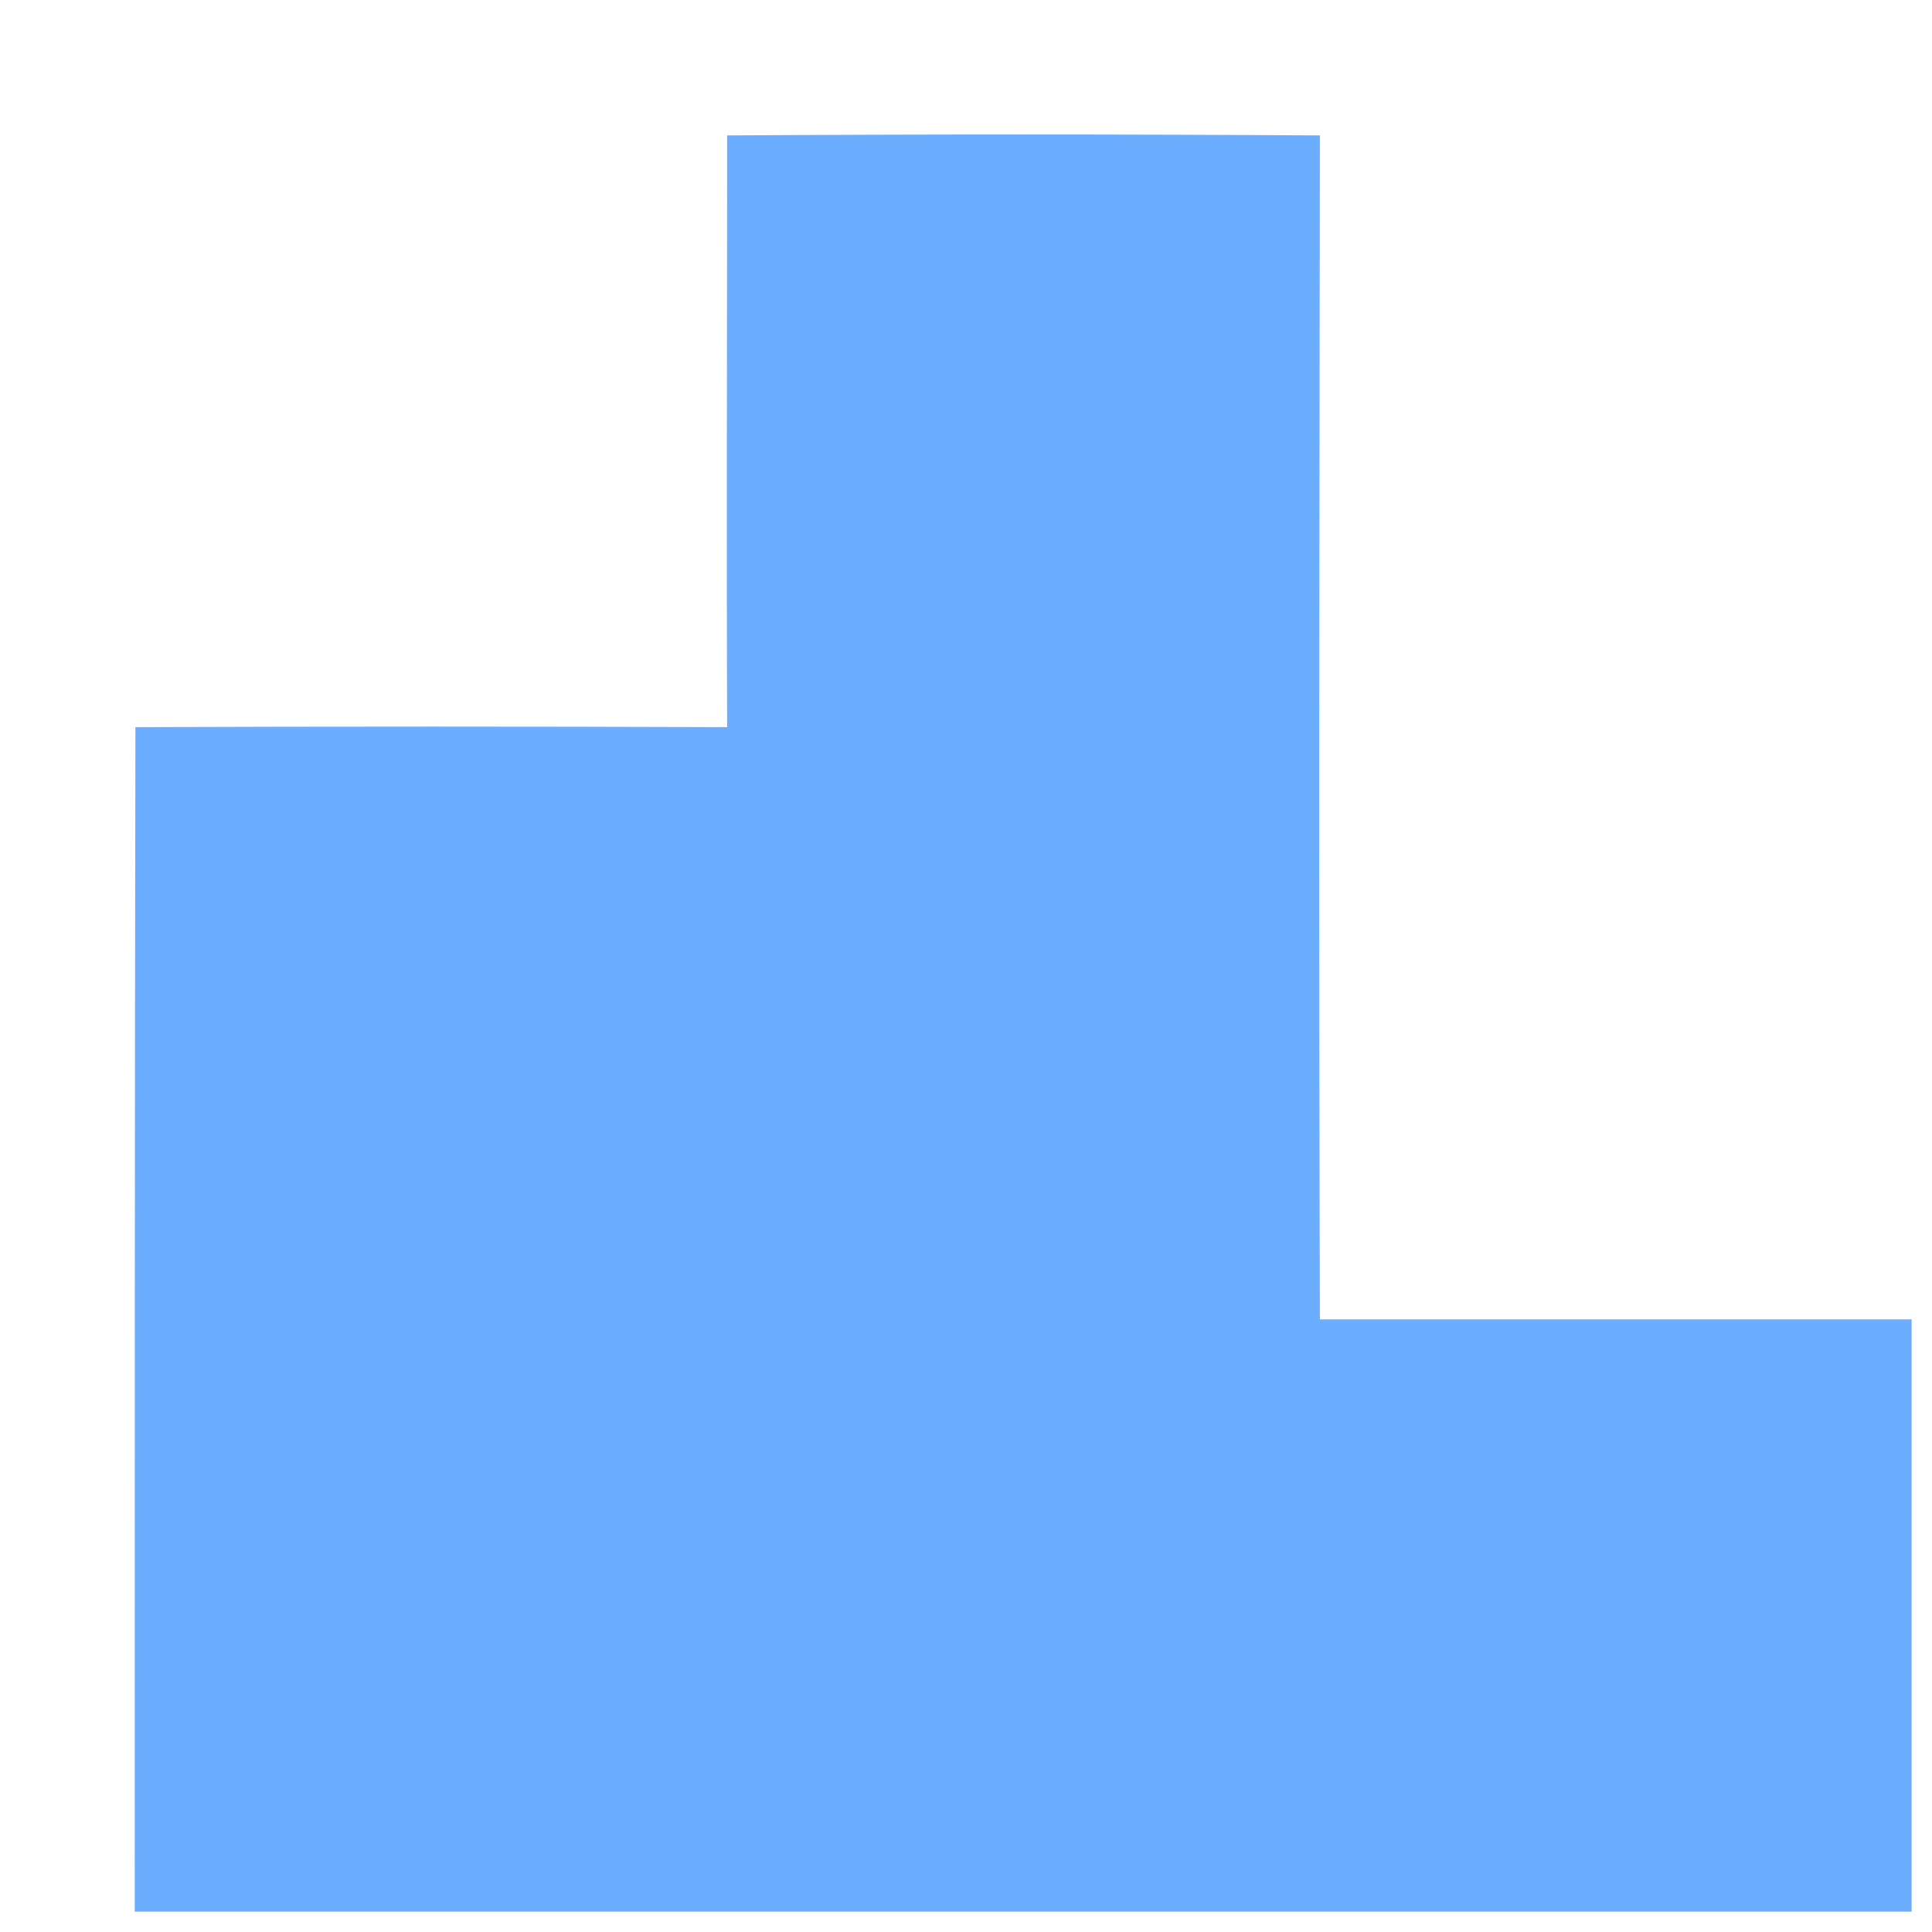 ﻿<?xml version="1.0" encoding="utf-8"?>
<svg version="1.1" xmlns:xlink="http://www.w3.org/1999/xlink" width="11px" height="11px" xmlns="http://www.w3.org/2000/svg">
  <g transform="matrix(1 0 0 1 -723 -142 )">
    <path d="M 4.14 4.14  C 4.136 3.017  4.14 1.89  4.14 0.771  C 5.262 0.764  6.389 0.764  7.515 0.771  C 7.512 3.017  7.508 5.262  7.515 7.512  C 8.638 7.512  9.757 7.512  10.884 7.512  C 10.884 8.635  10.884 9.757  10.884 10.884  C 7.512 10.884  4.14 10.884  0.767 10.884  C 0.767 8.635  0.767 6.389  0.771 4.14  C 1.89 4.136  3.013 4.136  4.14 4.14  Z " fill-rule="nonzero" fill="#6badff" stroke="none" transform="matrix(1 0 0 1 723 142 )" />
  </g>
</svg>